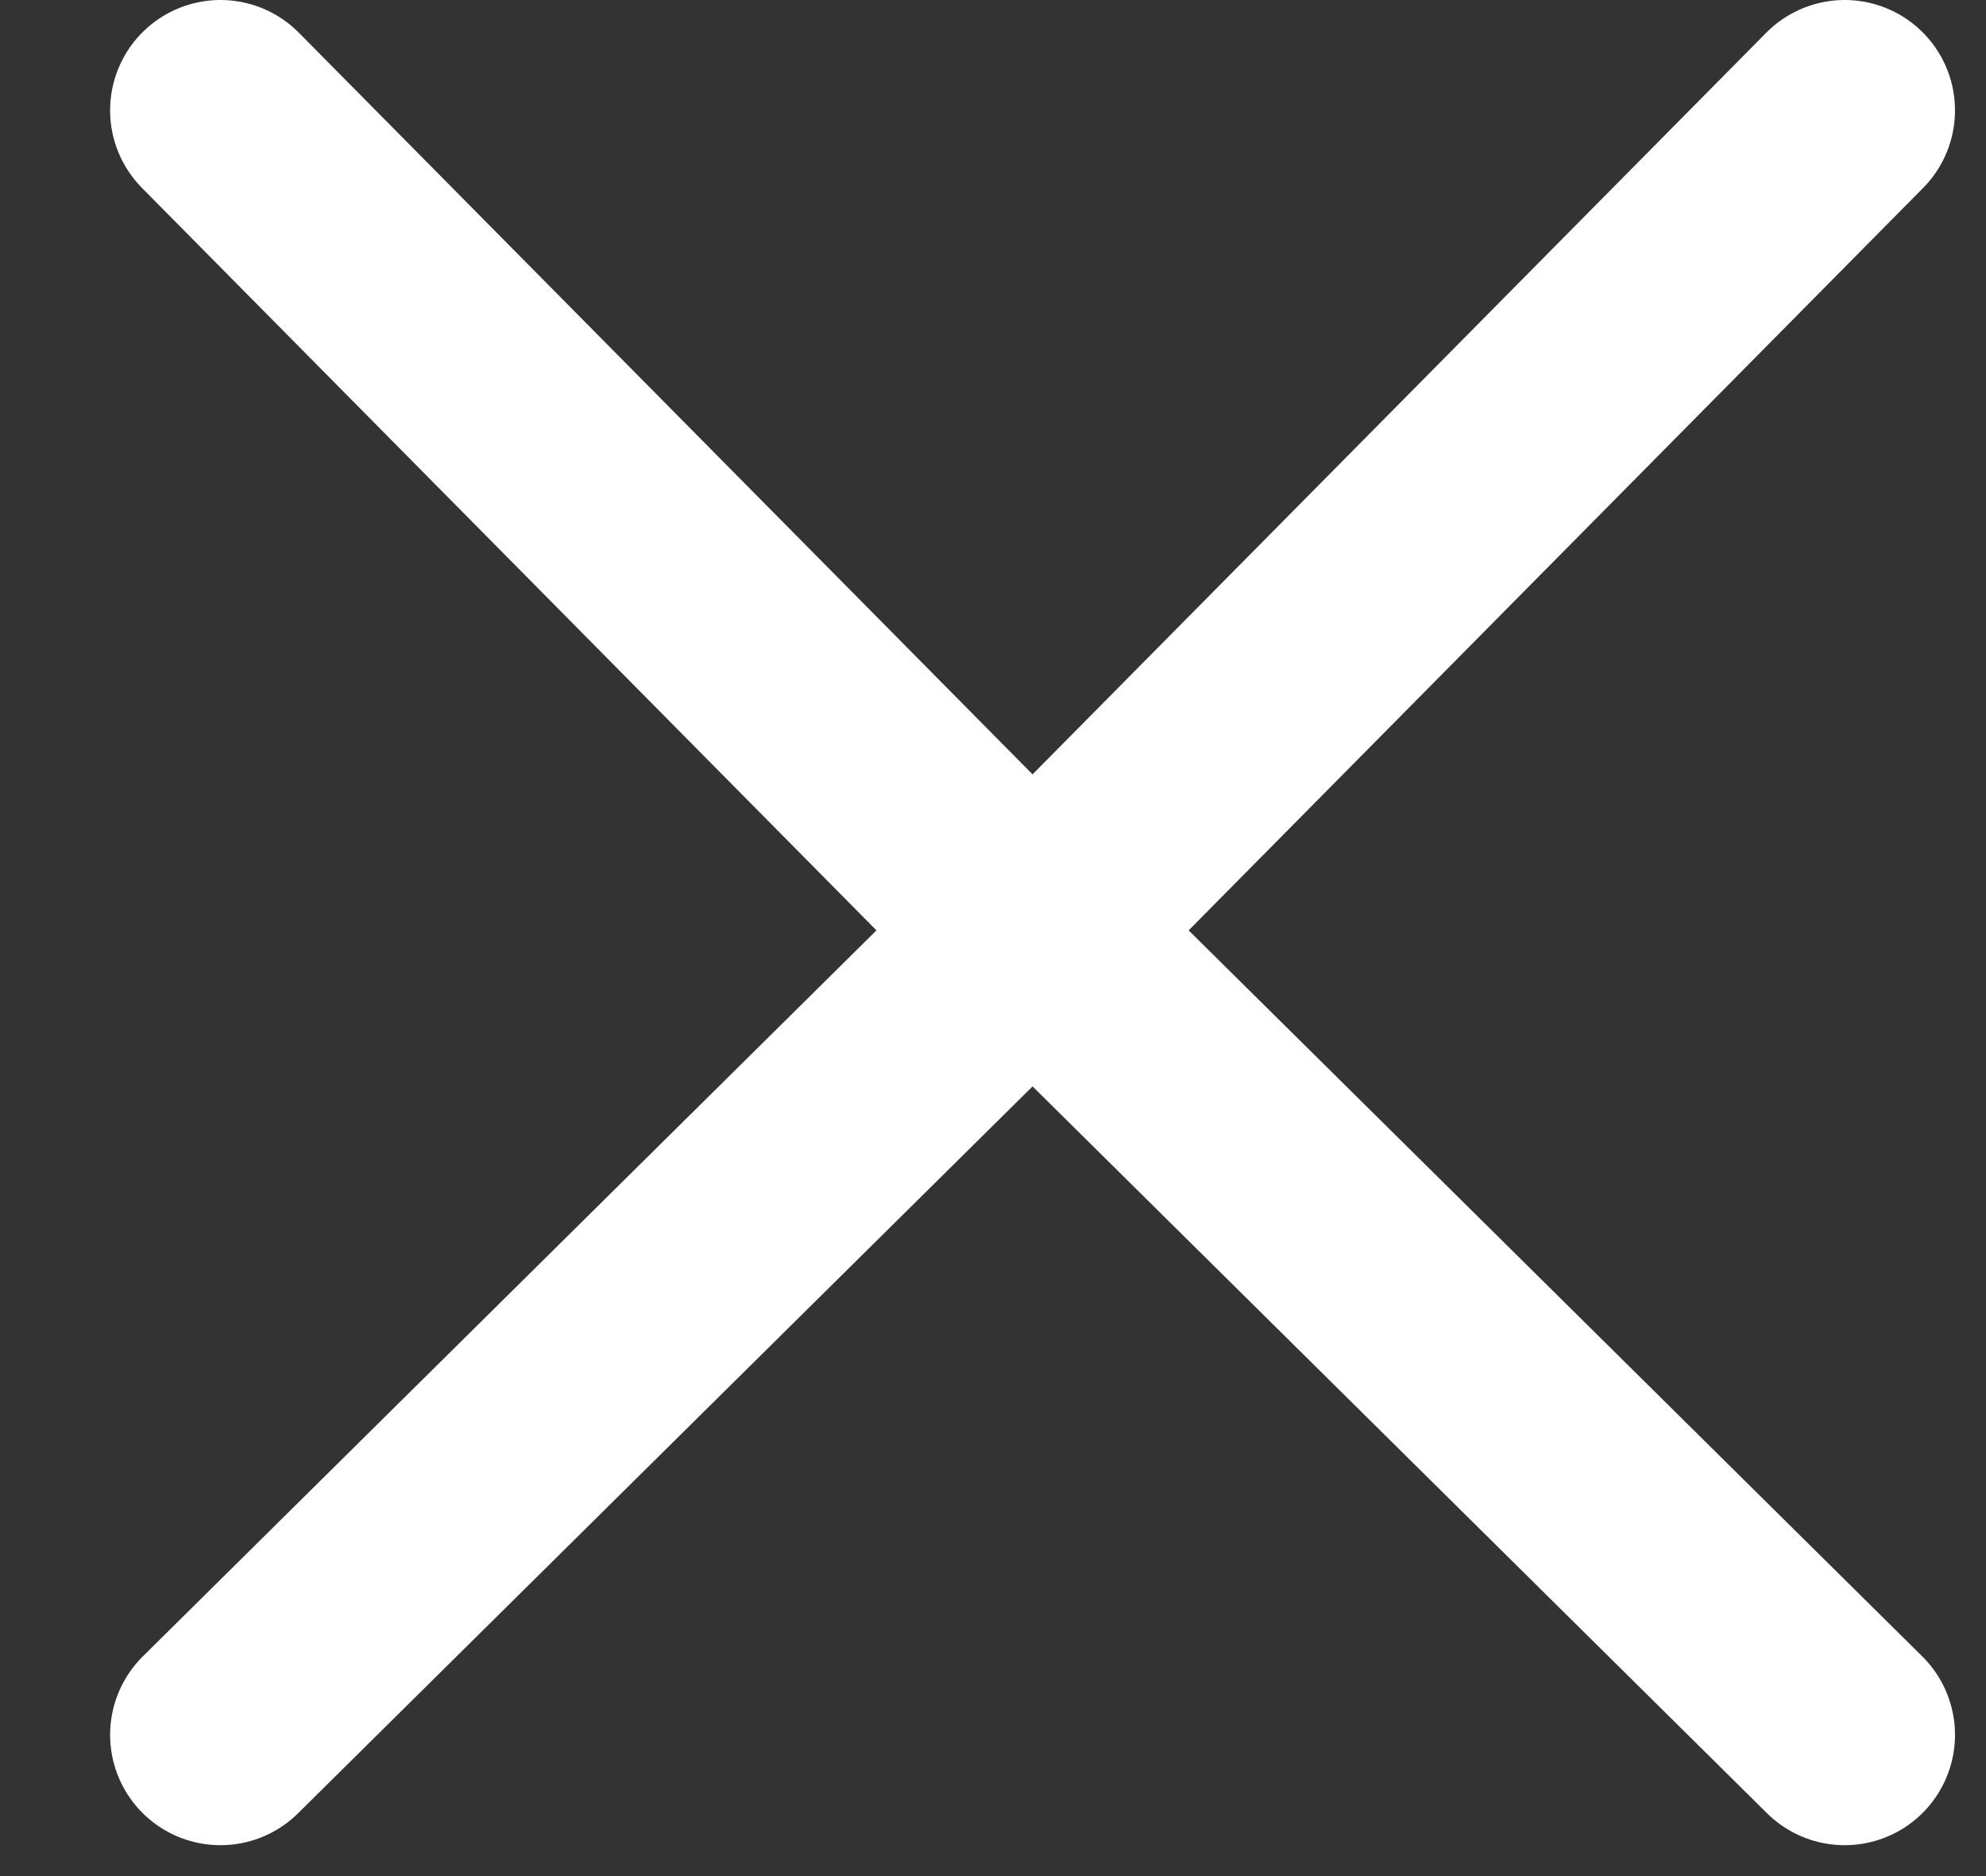 <svg width="18" height="17" viewBox="0 0 18 17" fill="none" xmlns="http://www.w3.org/2000/svg">
<rect x="0" y="0" width="18" height="17" fill="#333333" stroke="none"/>
<path d="M1.998 15.72L9.358 8.438L1.998 1" stroke="white" stroke-width="2" stroke-linecap="round" stroke-linejoin="round"/>
<path d="M16.719 15.72L9.359 8.438L16.719 1" stroke="white" stroke-width="2" stroke-linecap="round" stroke-linejoin="round"/>
</svg>
